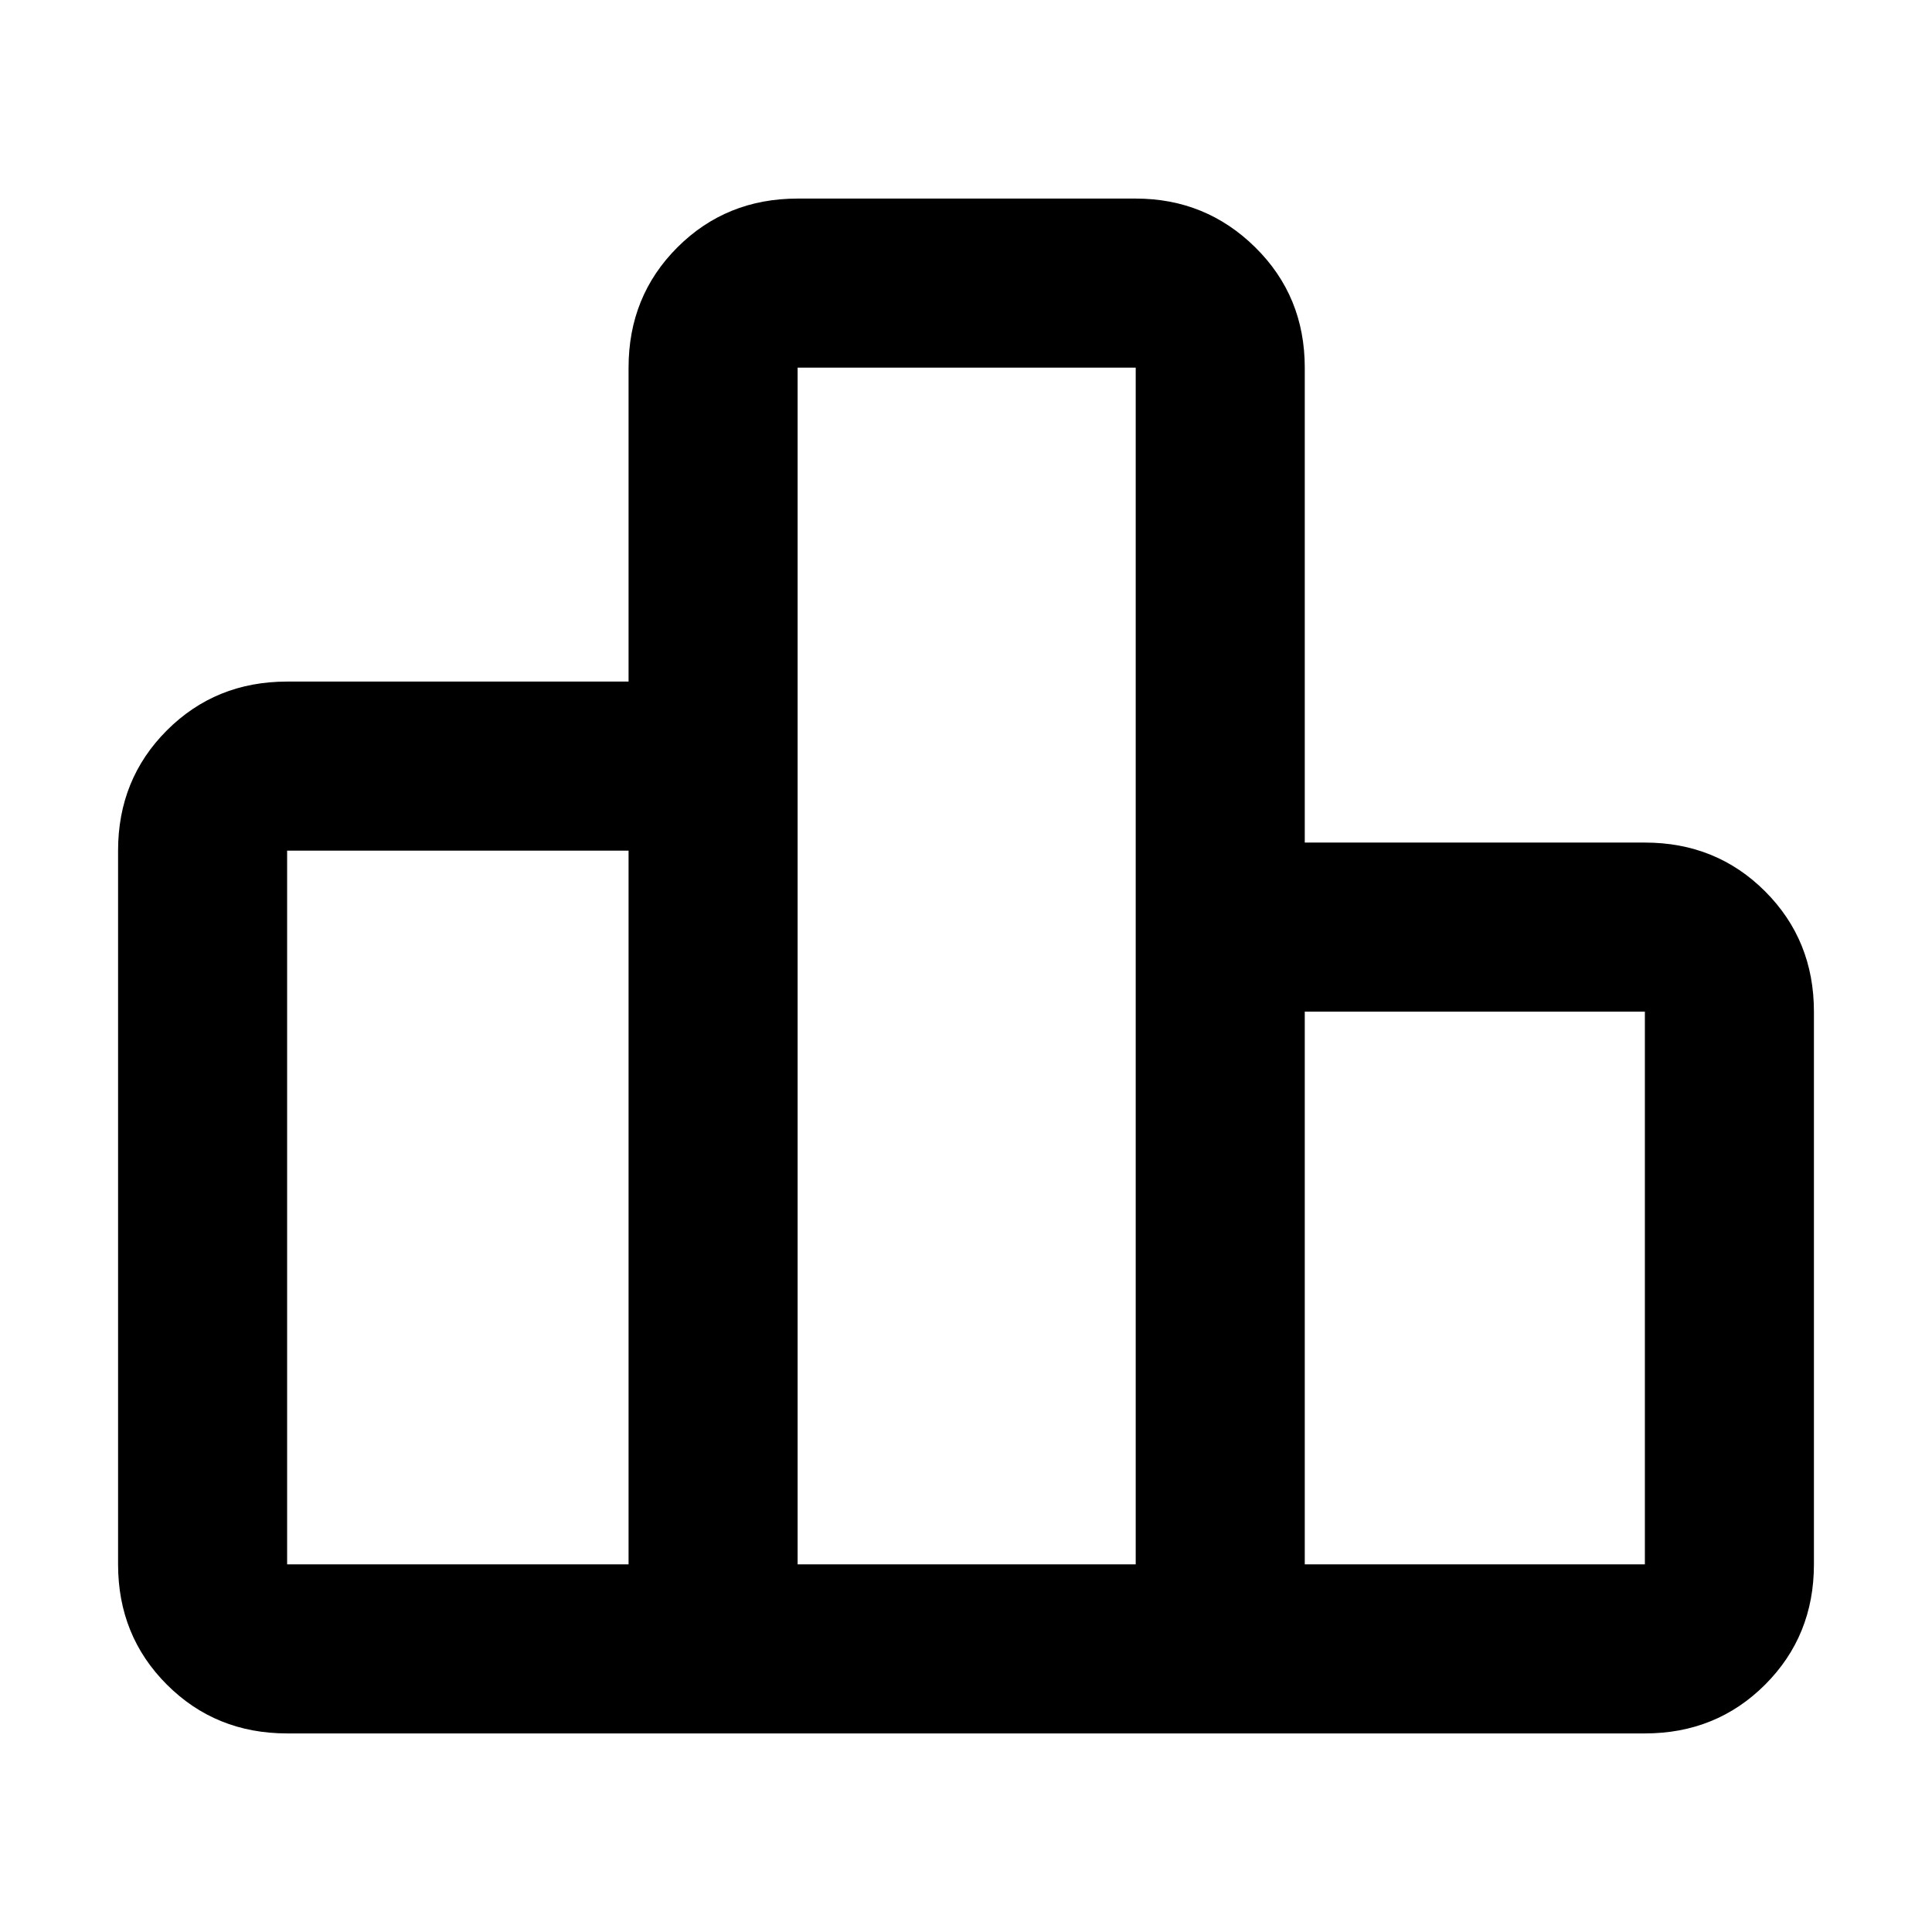<svg xmlns="http://www.w3.org/2000/svg" height="40" viewBox="0 -960 960 960" width="40"><path d="M142.67-182.67h169.66v-354.66H142.67v354.66Zm253.66 0h168v-594.66h-168v594.66Zm252 0h169v-274.66h-169v274.66Zm-589.66 0v-354.66q0-35.5 24.25-59.75t59.75-24.25h169.66v-156q0-35.5 24.25-59.75t59.75-24.25h168q34.84 0 59.42 24.25t24.58 59.75v236h169q35.5 0 59.75 24.25t24.25 59.75v274.66q0 35.5-24.25 59.75t-59.75 24.25H142.67q-35.5 0-59.75-24.25t-24.25-59.75Z"/></svg>